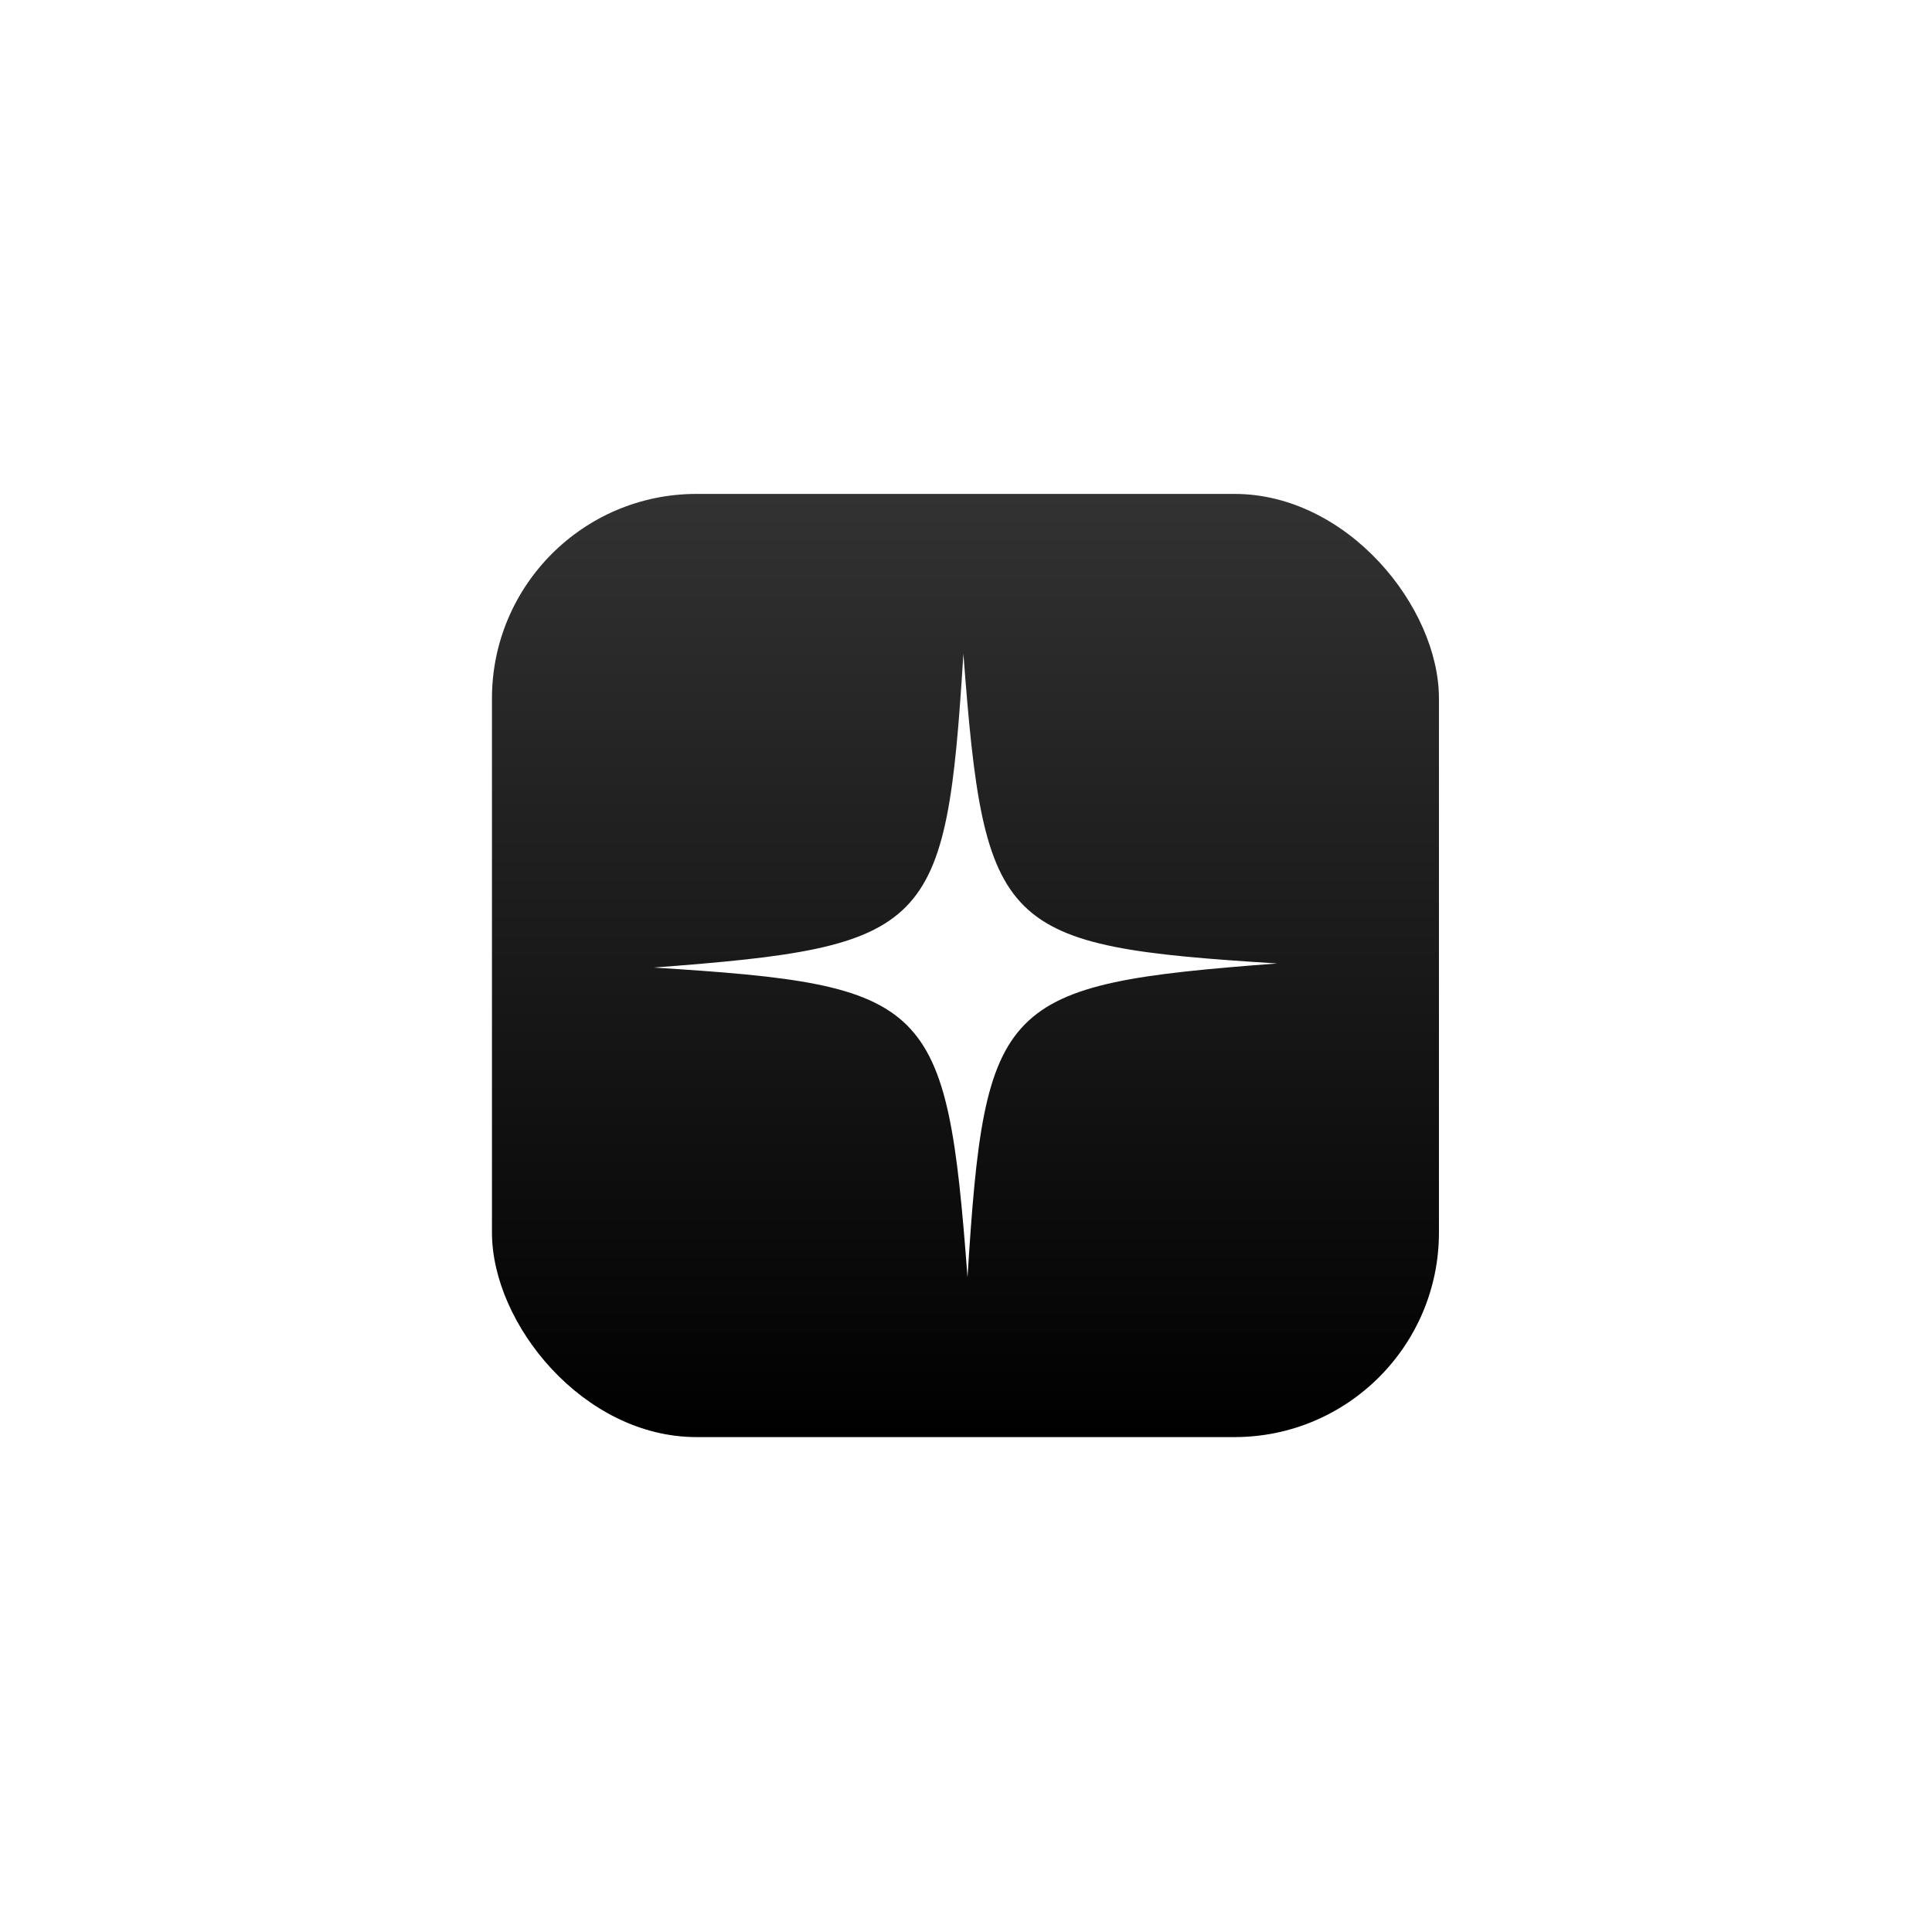 <svg width="444" height="444" viewBox="0 0 444 444" fill="none" xmlns="http://www.w3.org/2000/svg">
<g filter="url(#filter0_d_18_499)">
<rect x="330.688" y="330.264" width="217.628" height="216.754" rx="47" transform="rotate(-180 330.688 330.264)" fill="url(#paint0_linear_18_499)"/>
</g>
<path d="M222.348 293.531C217.544 229.795 213.875 226.336 150.231 222.359C213.967 217.555 217.426 213.886 221.403 150.242C226.207 213.978 229.876 217.437 293.52 221.415C229.784 226.219 226.325 229.888 222.348 293.531Z" fill="white"/>
<defs>
<filter id="filter0_d_18_499" x="0.061" y="0.51" width="443.628" height="442.754" filterUnits="userSpaceOnUse" color-interpolation-filters="sRGB">
<feFlood flood-opacity="0" result="BackgroundImageFix"/>
<feColorMatrix in="SourceAlpha" type="matrix" values="0 0 0 0 0 0 0 0 0 0 0 0 0 0 0 0 0 0 127 0" result="hardAlpha"/>
<feMorphology radius="13" operator="dilate" in="SourceAlpha" result="effect1_dropShadow_18_499"/>
<feOffset/>
<feGaussianBlur stdDeviation="50"/>
<feComposite in2="hardAlpha" operator="out"/>
<feColorMatrix type="matrix" values="0 0 0 0 0.996 0 0 0 0 0.286 0 0 0 0 0.059 0 0 0 0.7 0"/>
<feBlend mode="normal" in2="BackgroundImageFix" result="effect1_dropShadow_18_499"/>
<feBlend mode="normal" in="SourceGraphic" in2="effect1_dropShadow_18_499" result="shape"/>
</filter>
<linearGradient id="paint0_linear_18_499" x1="439.502" y1="330.264" x2="439.502" y2="547.018" gradientUnits="userSpaceOnUse">
<stop/>
<stop offset="1" stop-color="#323232"/>
</linearGradient>
</defs>
</svg>
